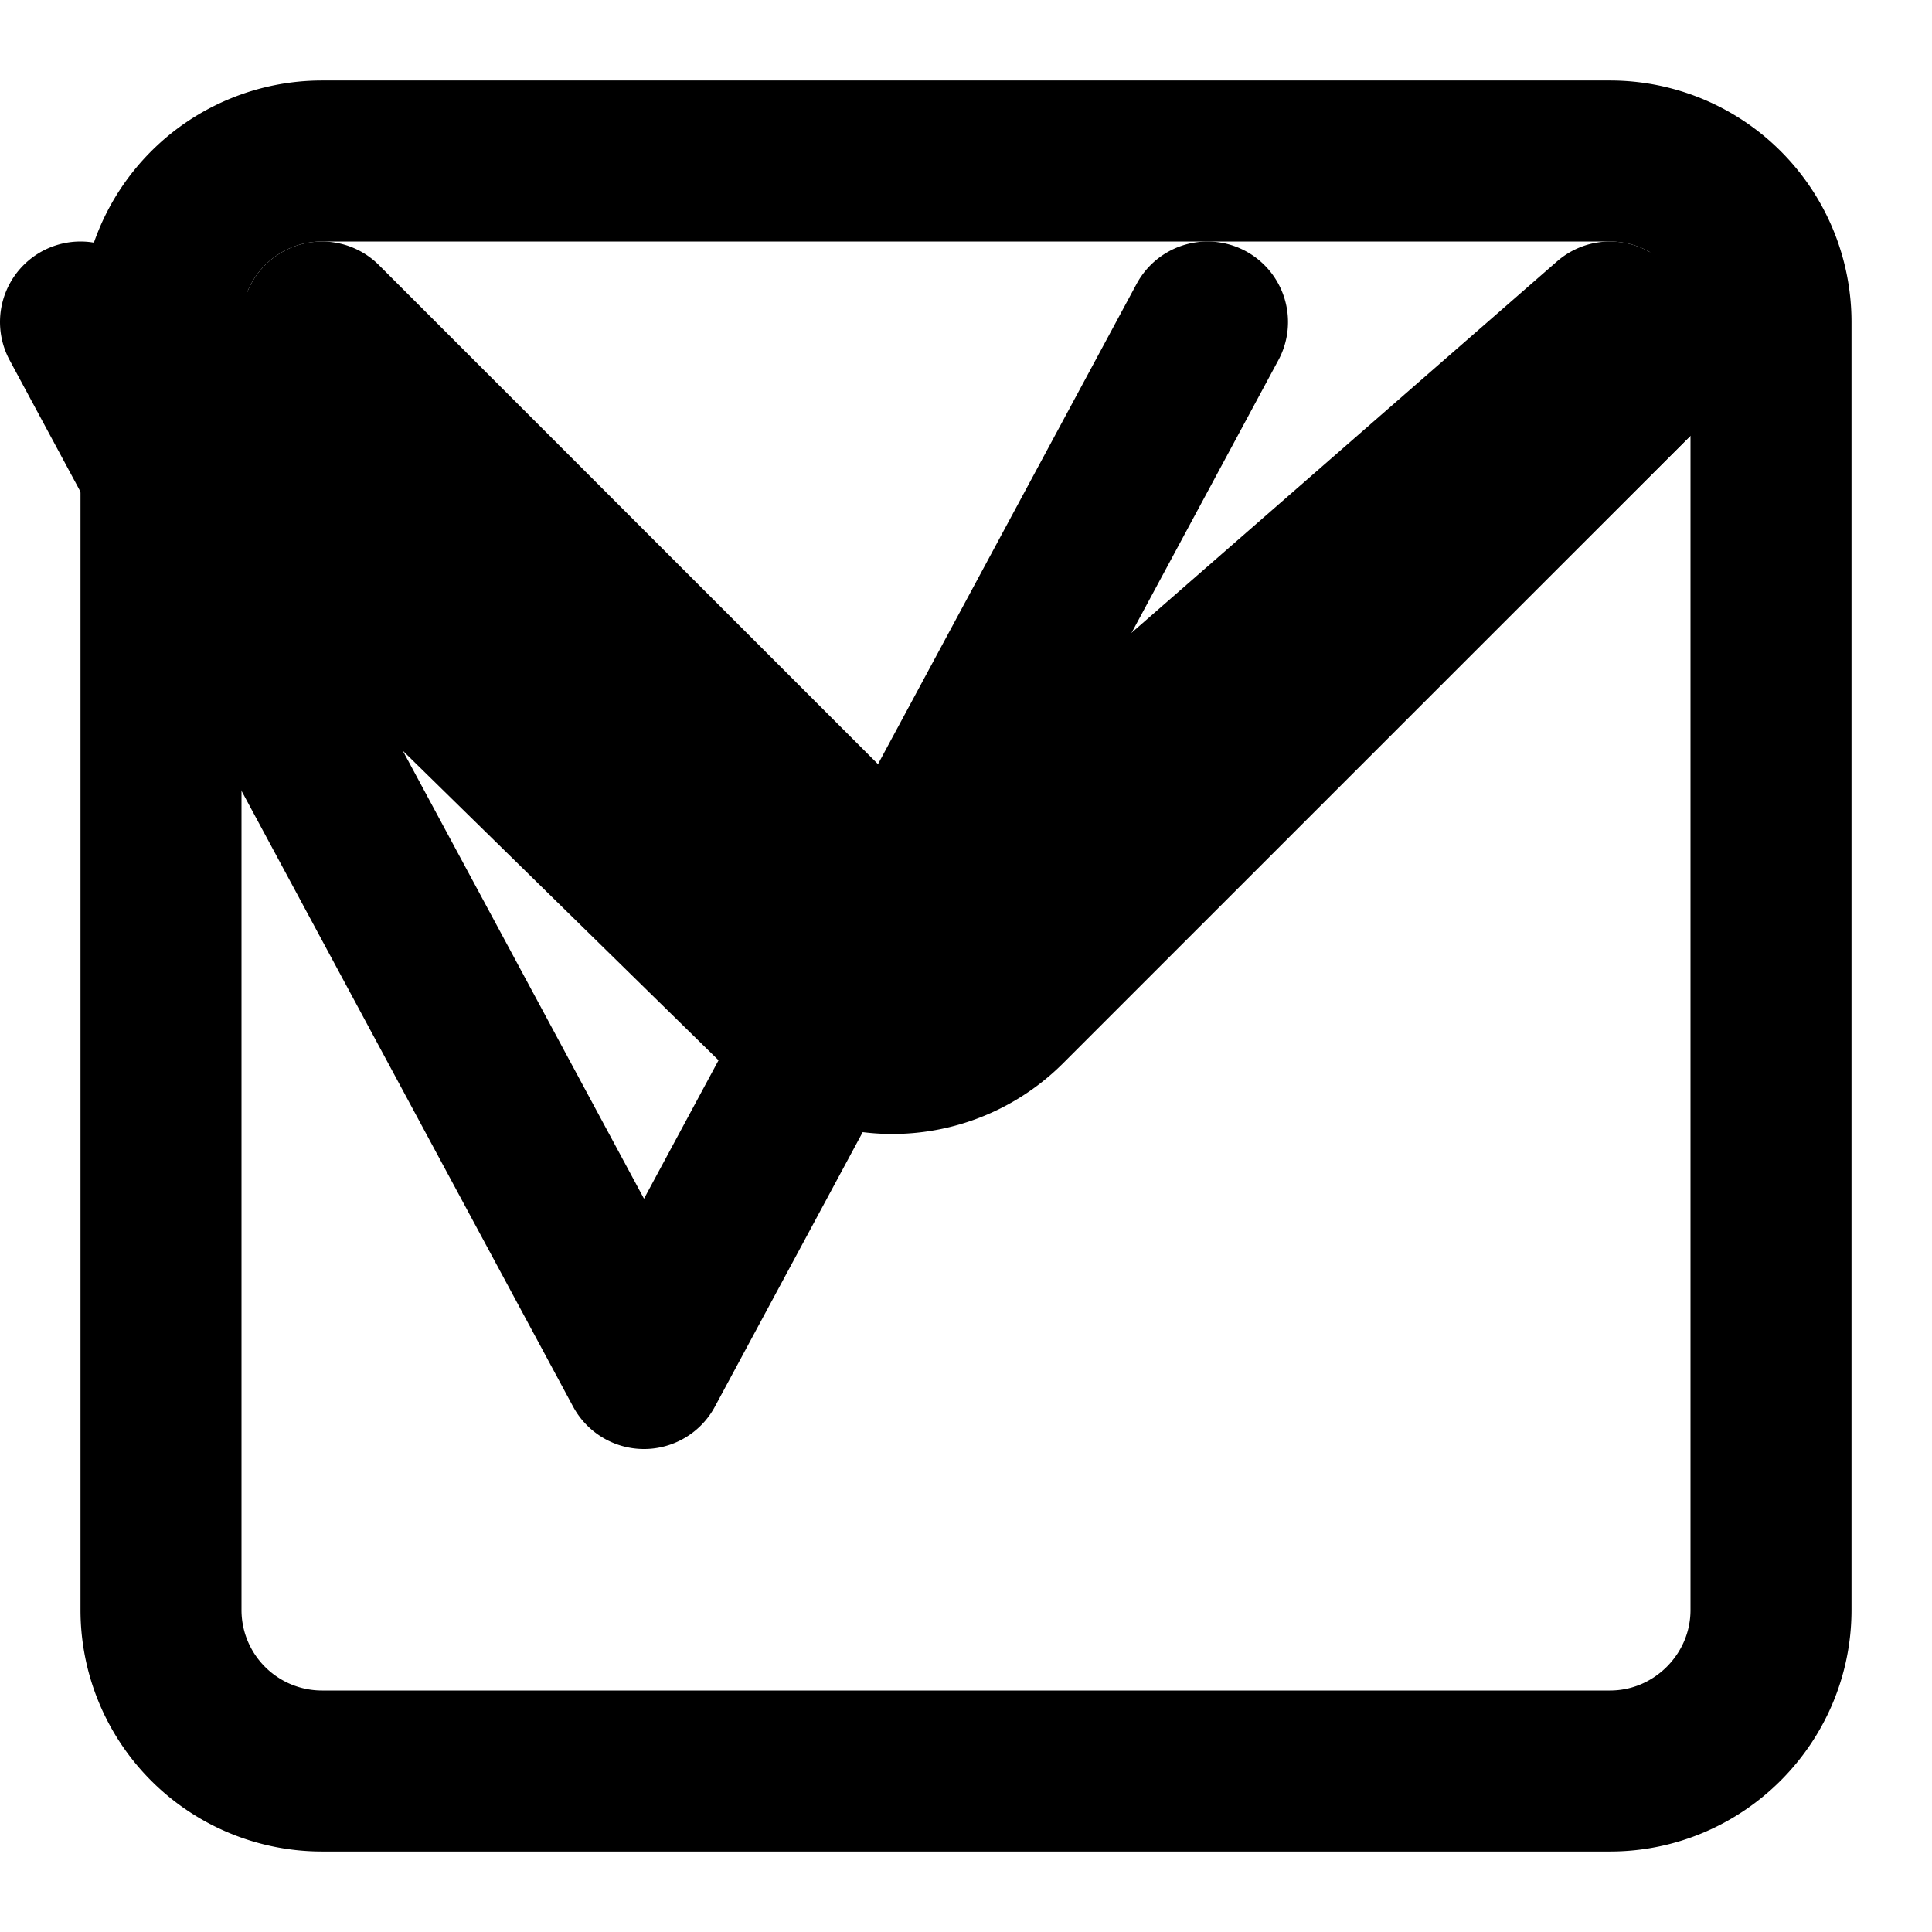 <svg xmlns="http://www.w3.org/2000/svg" width="20" height="20" viewBox="0 0 24 24" fill="none" stroke="currentColor" stroke-width="2" stroke-linecap="round" stroke-linejoin="round">
  <path d="m4 4 7.07 7.07a2 2 0 0 0 2.83 0L21 4"></path>
  <path d="m21 4-8.5 8.5a2 2 0 0 1-2.83 0L1 4l7 13 7-13"></path>
  <path d="M22 4v16c0 1.1-.9 2-2 2H4a2 2 0 0 1-2-2V4a2 2 0 0 1 2-2h16a2 2 0 0 1 2 2z"></path>
  <path d="m2 4 7.07 7.07a2 2 0 0 0 2.83 0L20 4"></path>
</svg>
